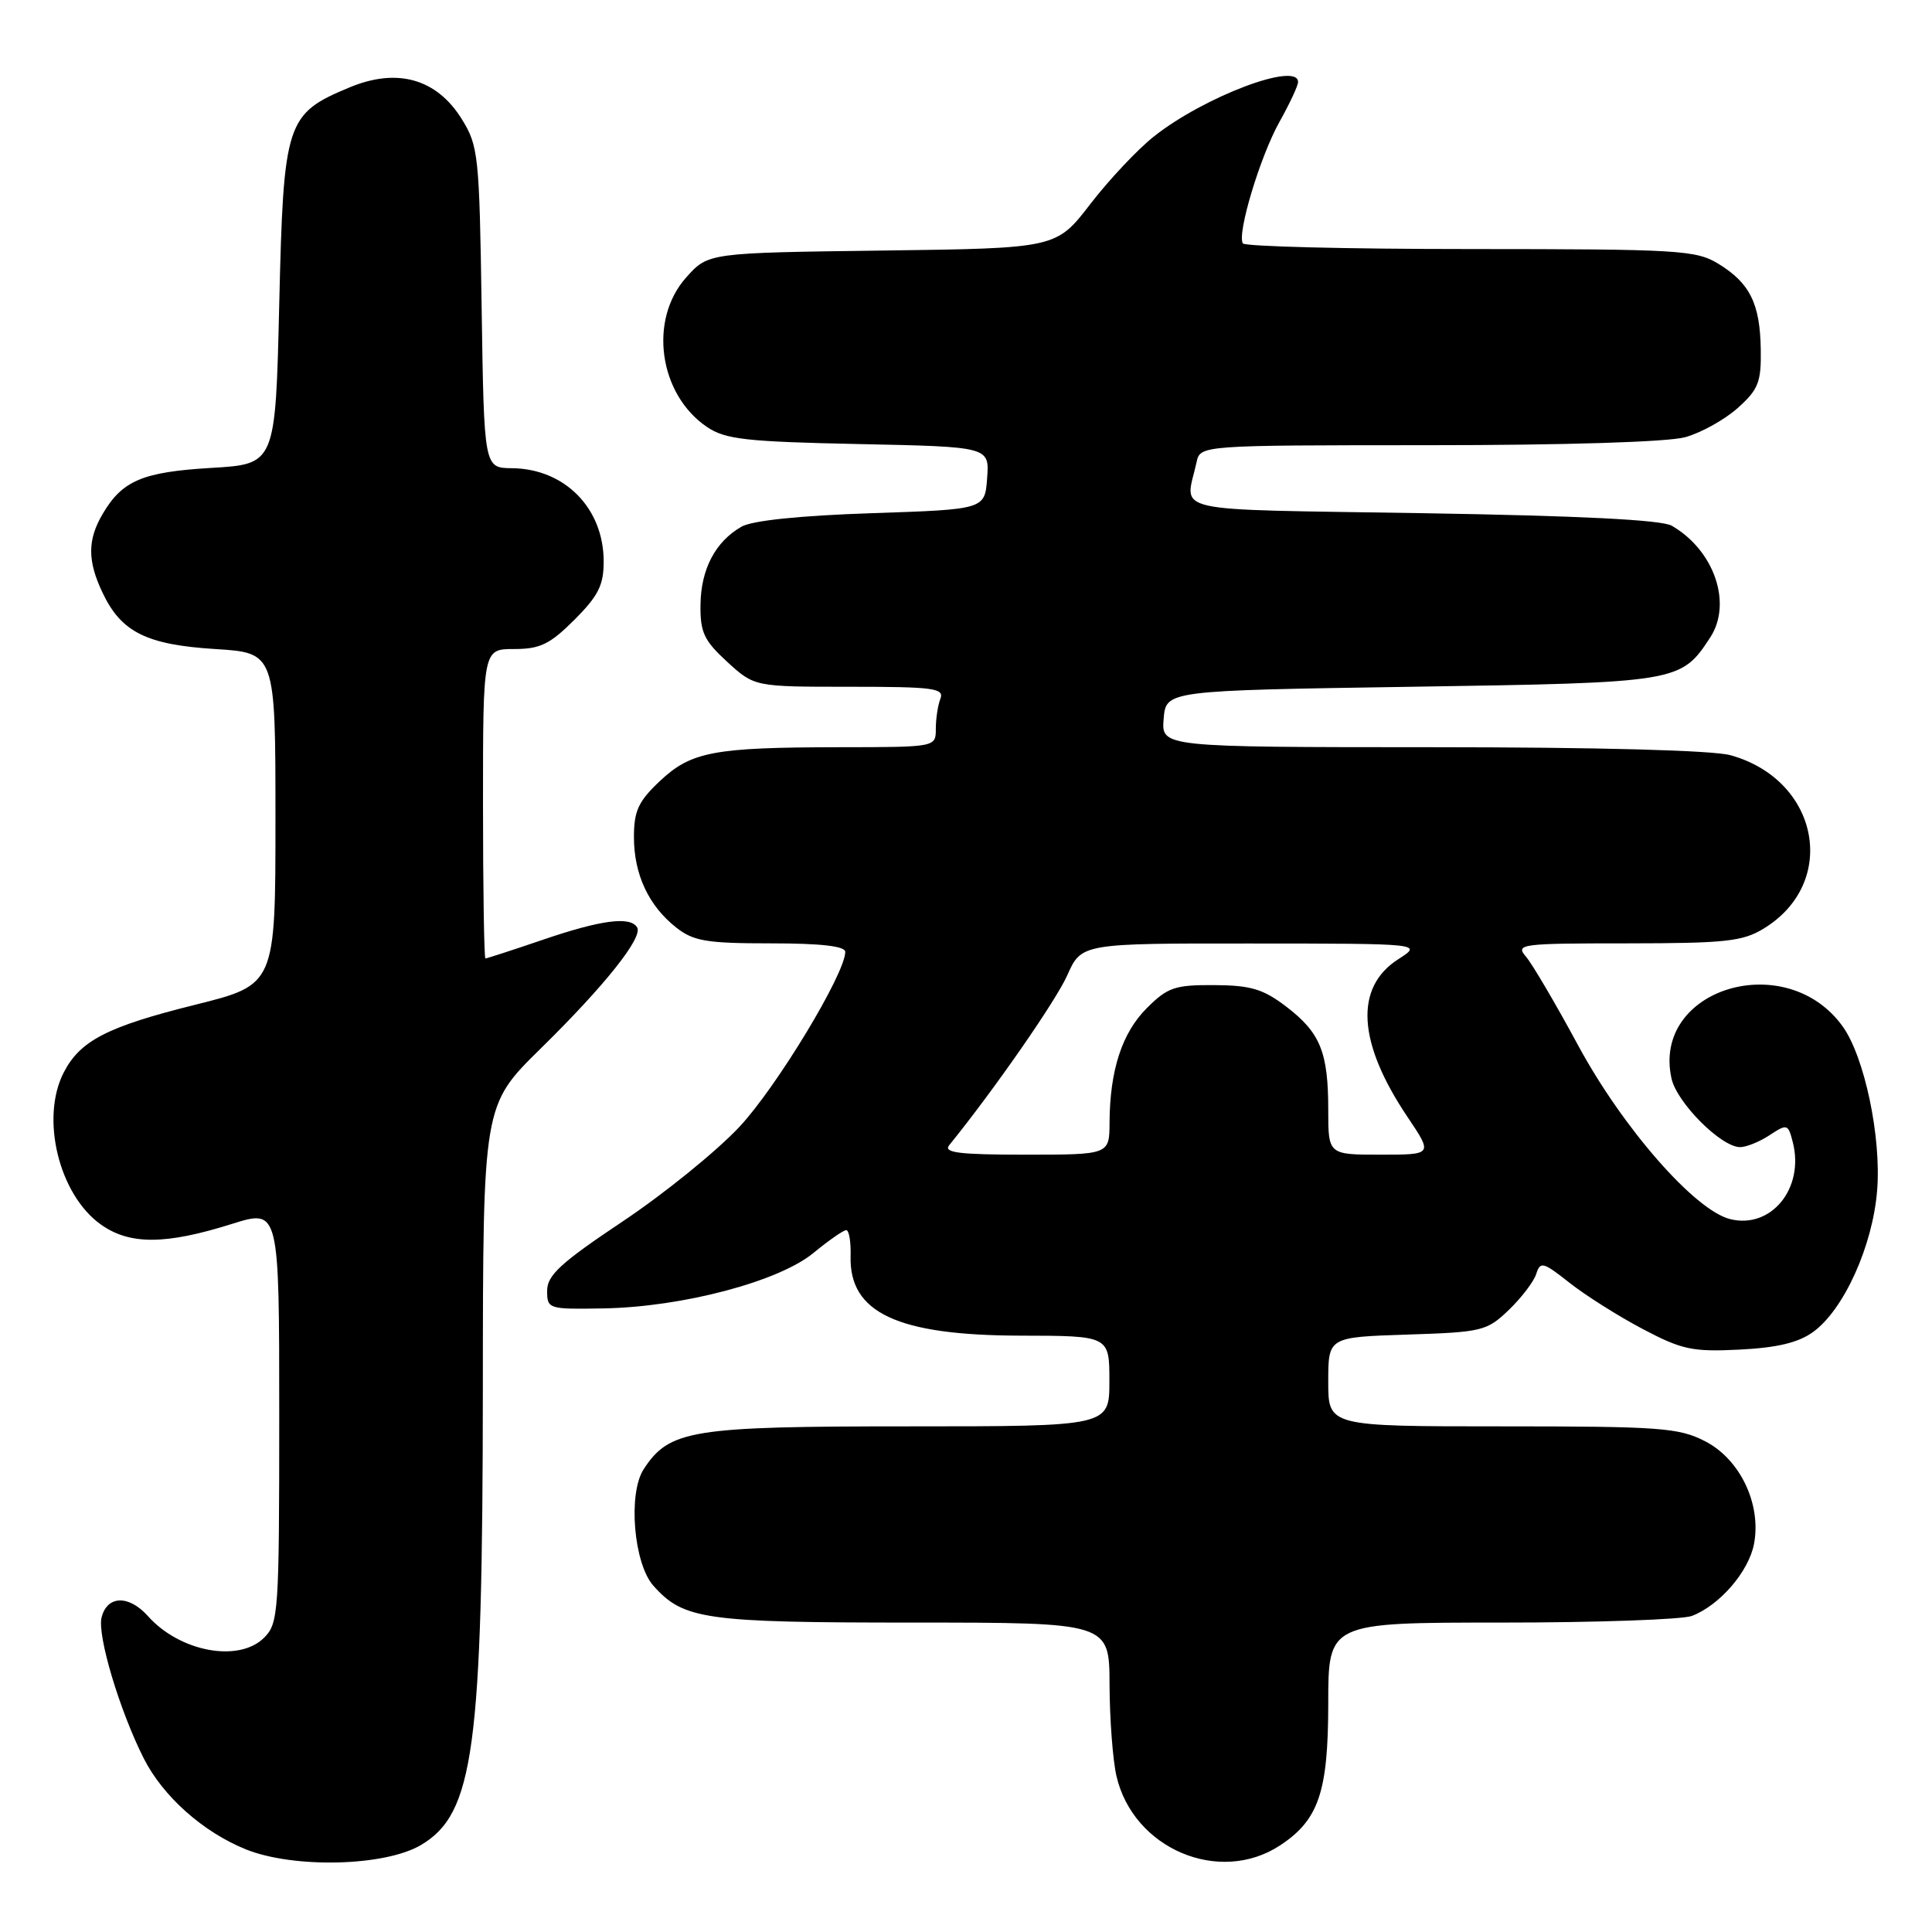 <?xml version="1.0" encoding="UTF-8" standalone="no"?>
<!DOCTYPE svg PUBLIC "-//W3C//DTD SVG 1.1//EN" "http://www.w3.org/Graphics/SVG/1.1/DTD/svg11.dtd" >
<svg xmlns="http://www.w3.org/2000/svg" xmlns:xlink="http://www.w3.org/1999/xlink" version="1.1" viewBox="0 0 256 256">
 <g >
 <path fill="currentColor"
d=" M 55.77 244.48 C 62.80 240.32 63.95 231.82 63.98 183.97 C 64.00 146.45 64.00 146.45 71.61 138.97 C 80.13 130.61 85.24 124.19 84.42 122.88 C 83.51 121.39 79.66 121.89 72.00 124.50 C 67.96 125.88 64.50 127.00 64.32 127.00 C 64.15 127.00 64.00 117.78 64.00 106.50 C 64.00 86.00 64.00 86.00 68.12 86.00 C 71.57 86.00 72.86 85.37 76.12 82.12 C 79.29 78.94 80.00 77.53 79.99 74.37 C 79.98 67.33 74.82 62.10 67.82 62.04 C 64.14 62.00 64.14 62.00 63.82 40.75 C 63.52 20.55 63.39 19.32 61.18 15.77 C 57.86 10.43 52.63 8.95 46.32 11.58 C 37.89 15.09 37.57 16.08 37.00 40.32 C 36.50 61.50 36.50 61.50 28.00 62.00 C 18.90 62.54 16.22 63.67 13.62 68.07 C 11.58 71.52 11.57 74.30 13.59 78.54 C 16.06 83.76 19.41 85.43 28.50 86.00 C 36.50 86.50 36.50 86.50 36.50 108.49 C 36.50 130.48 36.50 130.48 25.89 133.13 C 14.23 136.03 10.63 137.88 8.45 142.10 C 5.33 148.14 7.80 158.30 13.36 162.25 C 17.17 164.97 21.93 164.95 30.75 162.17 C 37.00 160.21 37.00 160.21 37.00 187.60 C 37.00 213.67 36.90 215.10 35.00 217.00 C 31.66 220.34 23.82 218.88 19.60 214.14 C 17.07 211.31 14.19 211.39 13.46 214.32 C 12.86 216.69 15.87 226.72 19.05 233.00 C 21.60 238.04 26.91 242.76 32.58 245.05 C 38.92 247.60 50.98 247.31 55.77 244.48 Z  M 169.59 244.54 C 174.73 241.17 175.99 237.46 176.00 225.75 C 176.00 215.00 176.00 215.00 198.93 215.00 C 211.55 215.00 222.91 214.60 224.18 214.12 C 227.87 212.71 231.73 208.23 232.42 204.56 C 233.41 199.29 230.56 193.33 225.91 190.96 C 222.44 189.18 219.93 189.00 199.04 189.00 C 176.00 189.00 176.00 189.00 176.00 183.09 C 176.00 177.18 176.00 177.18 186.44 176.84 C 196.40 176.52 197.01 176.37 199.93 173.57 C 201.60 171.96 203.24 169.82 203.56 168.80 C 204.10 167.11 204.48 167.22 207.96 169.97 C 210.06 171.63 214.41 174.38 217.63 176.08 C 222.88 178.85 224.24 179.14 230.50 178.83 C 235.49 178.58 238.29 177.91 240.25 176.49 C 244.32 173.54 248.14 165.10 248.73 157.74 C 249.30 150.67 247.06 140.04 244.16 136.00 C 236.66 125.58 218.86 130.99 221.48 142.89 C 222.18 146.11 228.06 152.00 230.57 152.00 C 231.40 152.00 233.16 151.29 234.49 150.41 C 236.82 148.88 236.94 148.92 237.57 151.41 C 239.09 157.49 234.67 162.88 229.26 161.54 C 224.58 160.39 215.02 149.46 209.10 138.50 C 206.13 133.00 203.02 127.71 202.19 126.75 C 200.77 125.09 201.49 125.00 215.60 125.00 C 228.61 124.99 230.91 124.75 233.70 123.04 C 243.67 116.96 241.06 103.33 229.30 100.07 C 226.96 99.42 211.75 99.01 189.69 99.01 C 153.88 99.00 153.88 99.00 154.19 95.25 C 154.50 91.50 154.50 91.50 187.05 91.00 C 222.46 90.46 222.72 90.41 226.61 84.47 C 229.57 79.95 227.14 72.90 221.51 69.66 C 220.16 68.88 209.29 68.34 188.50 68.00 C 154.07 67.44 157.05 68.12 158.55 61.25 C 159.04 59.00 159.04 59.00 189.27 58.99 C 207.41 58.99 221.02 58.57 223.30 57.93 C 225.40 57.35 228.52 55.61 230.25 54.07 C 233.00 51.61 233.38 50.65 233.31 46.29 C 233.22 40.23 231.86 37.50 227.69 34.95 C 224.72 33.14 222.44 33.01 194.81 33.00 C 178.48 33.00 164.92 32.66 164.68 32.25 C 163.90 30.93 166.98 20.72 169.53 16.16 C 170.89 13.73 172.00 11.35 172.00 10.87 C 172.00 8.11 159.56 12.80 152.90 18.08 C 150.74 19.79 146.94 23.83 144.47 27.04 C 139.96 32.90 139.96 32.90 116.90 33.20 C 93.83 33.50 93.83 33.50 90.92 36.77 C 85.91 42.38 87.30 52.28 93.70 56.59 C 96.12 58.22 98.87 58.53 113.80 58.84 C 131.11 59.20 131.11 59.20 130.80 63.35 C 130.50 67.50 130.50 67.50 115.50 68.00 C 105.99 68.32 99.68 68.97 98.25 69.79 C 94.80 71.76 92.88 75.40 92.82 80.11 C 92.77 83.78 93.27 84.86 96.36 87.70 C 99.97 91.00 99.97 91.00 112.59 91.00 C 123.69 91.00 125.14 91.19 124.61 92.58 C 124.27 93.45 124.00 95.25 124.00 96.58 C 124.00 99.00 124.00 99.00 111.25 99.01 C 94.55 99.03 91.58 99.59 87.42 103.51 C 84.59 106.18 84.00 107.45 84.00 110.92 C 84.00 115.86 85.95 120.03 89.61 122.91 C 91.90 124.71 93.64 125.00 102.13 125.00 C 108.81 125.00 112.00 125.37 112.00 126.13 C 112.00 129.01 102.94 143.99 98.00 149.29 C 94.97 152.53 88.00 158.18 82.50 161.85 C 74.31 167.32 72.50 168.98 72.50 171.02 C 72.50 173.45 72.64 173.50 80.00 173.37 C 90.45 173.18 103.19 169.81 107.79 166.02 C 109.81 164.36 111.76 163.00 112.13 163.00 C 112.50 163.00 112.76 164.54 112.71 166.41 C 112.49 173.95 118.89 176.95 135.25 176.98 C 147.00 177.00 147.00 177.00 147.00 183.00 C 147.00 189.00 147.00 189.00 120.40 189.00 C 91.58 189.00 88.71 189.46 85.30 194.66 C 83.19 197.88 83.96 207.18 86.58 210.12 C 90.57 214.60 93.37 215.00 120.97 215.00 C 147.00 215.00 147.00 215.00 147.02 223.25 C 147.04 227.79 147.45 233.23 147.94 235.35 C 150.17 244.97 161.55 249.80 169.59 244.54 Z  M 125.77 151.75 C 131.67 144.48 139.89 132.65 141.41 129.25 C 143.30 125.00 143.30 125.00 165.90 125.02 C 188.50 125.03 188.50 125.03 185.28 127.10 C 179.44 130.84 179.87 138.15 186.52 148.03 C 189.86 153.00 189.86 153.00 182.93 153.00 C 176.00 153.00 176.00 153.00 176.00 147.07 C 176.00 139.41 174.95 136.83 170.43 133.38 C 167.38 131.05 165.74 130.56 160.89 130.53 C 155.67 130.50 154.71 130.83 151.95 133.59 C 148.67 136.87 147.06 141.81 147.02 148.75 C 147.00 153.00 147.00 153.00 135.88 153.00 C 127.11 153.00 124.97 152.74 125.77 151.75 Z "/>
</g>
</svg>
